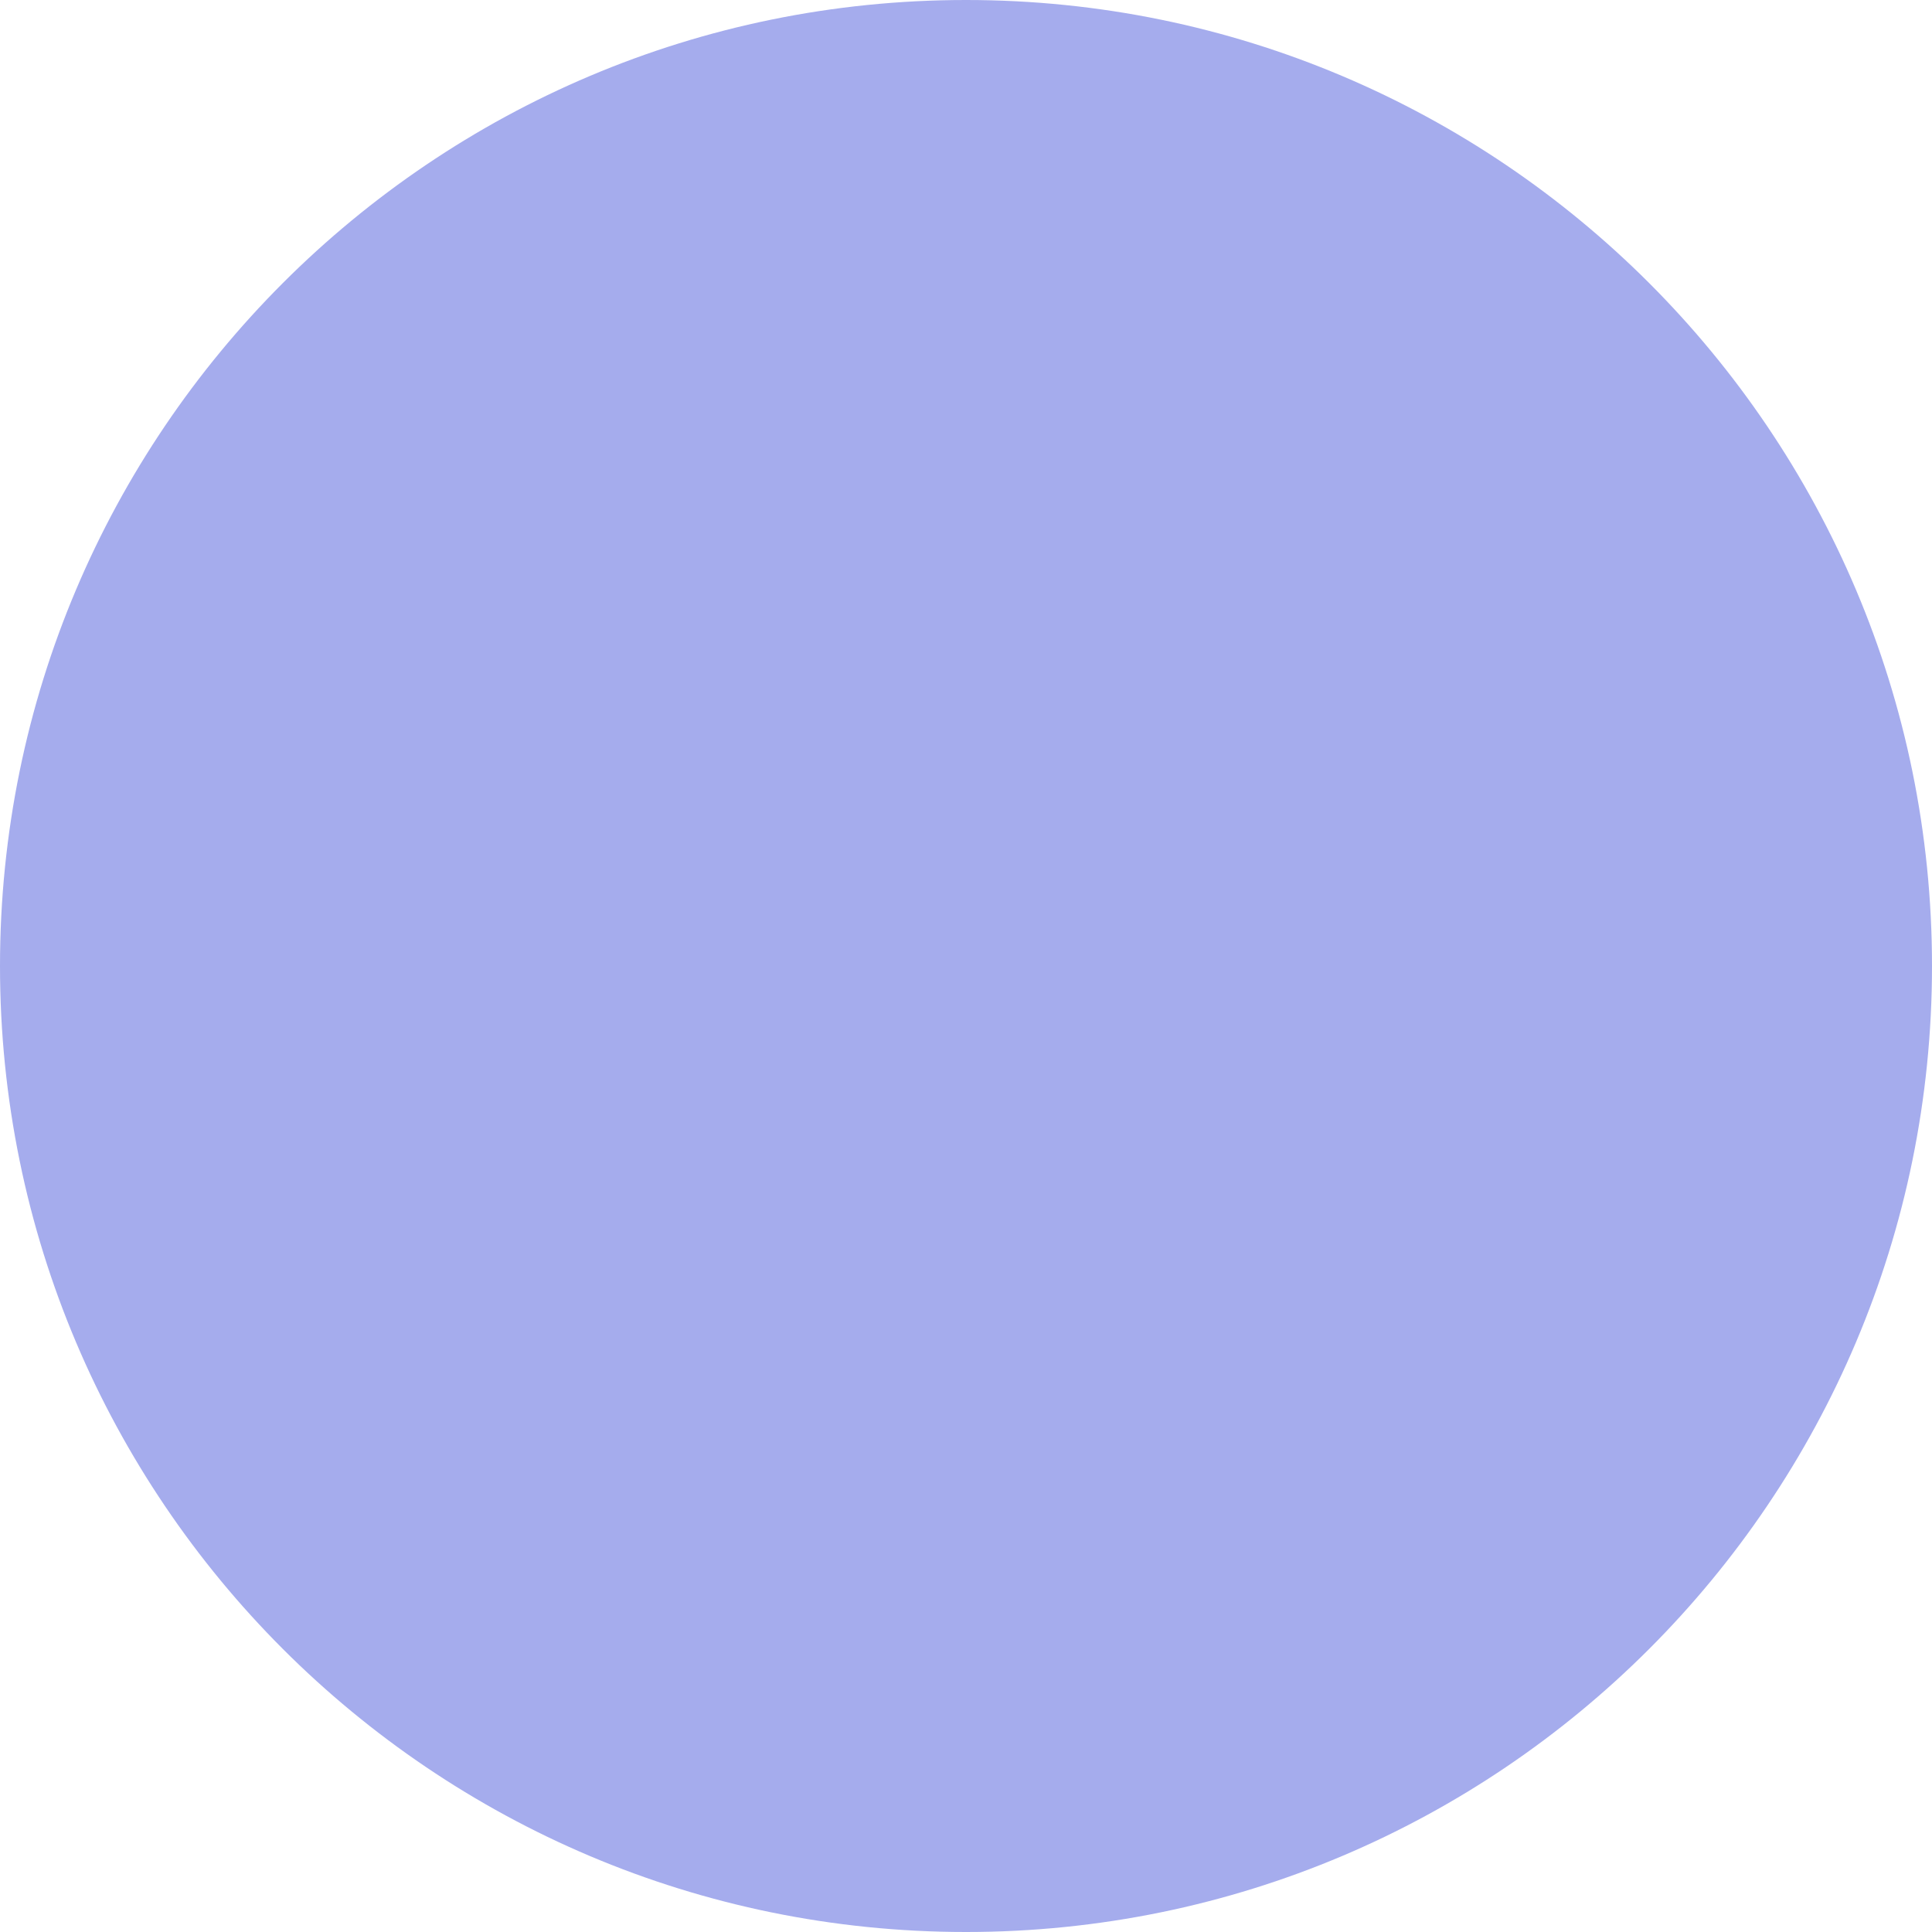 <svg width="16" height="16" viewBox="0 0 16 16" fill="none" xmlns="http://www.w3.org/2000/svg">
<path d="M1.38026e-07 8C6.17962e-08 3.582 3.582 0 8 0C12.418 0 16 3.582 16 8C16 12.418 12.418 16 8 16C3.582 16 2.14255e-07 12.418 1.38026e-07 8Z" fill="#A5ACED"/>
</svg>
